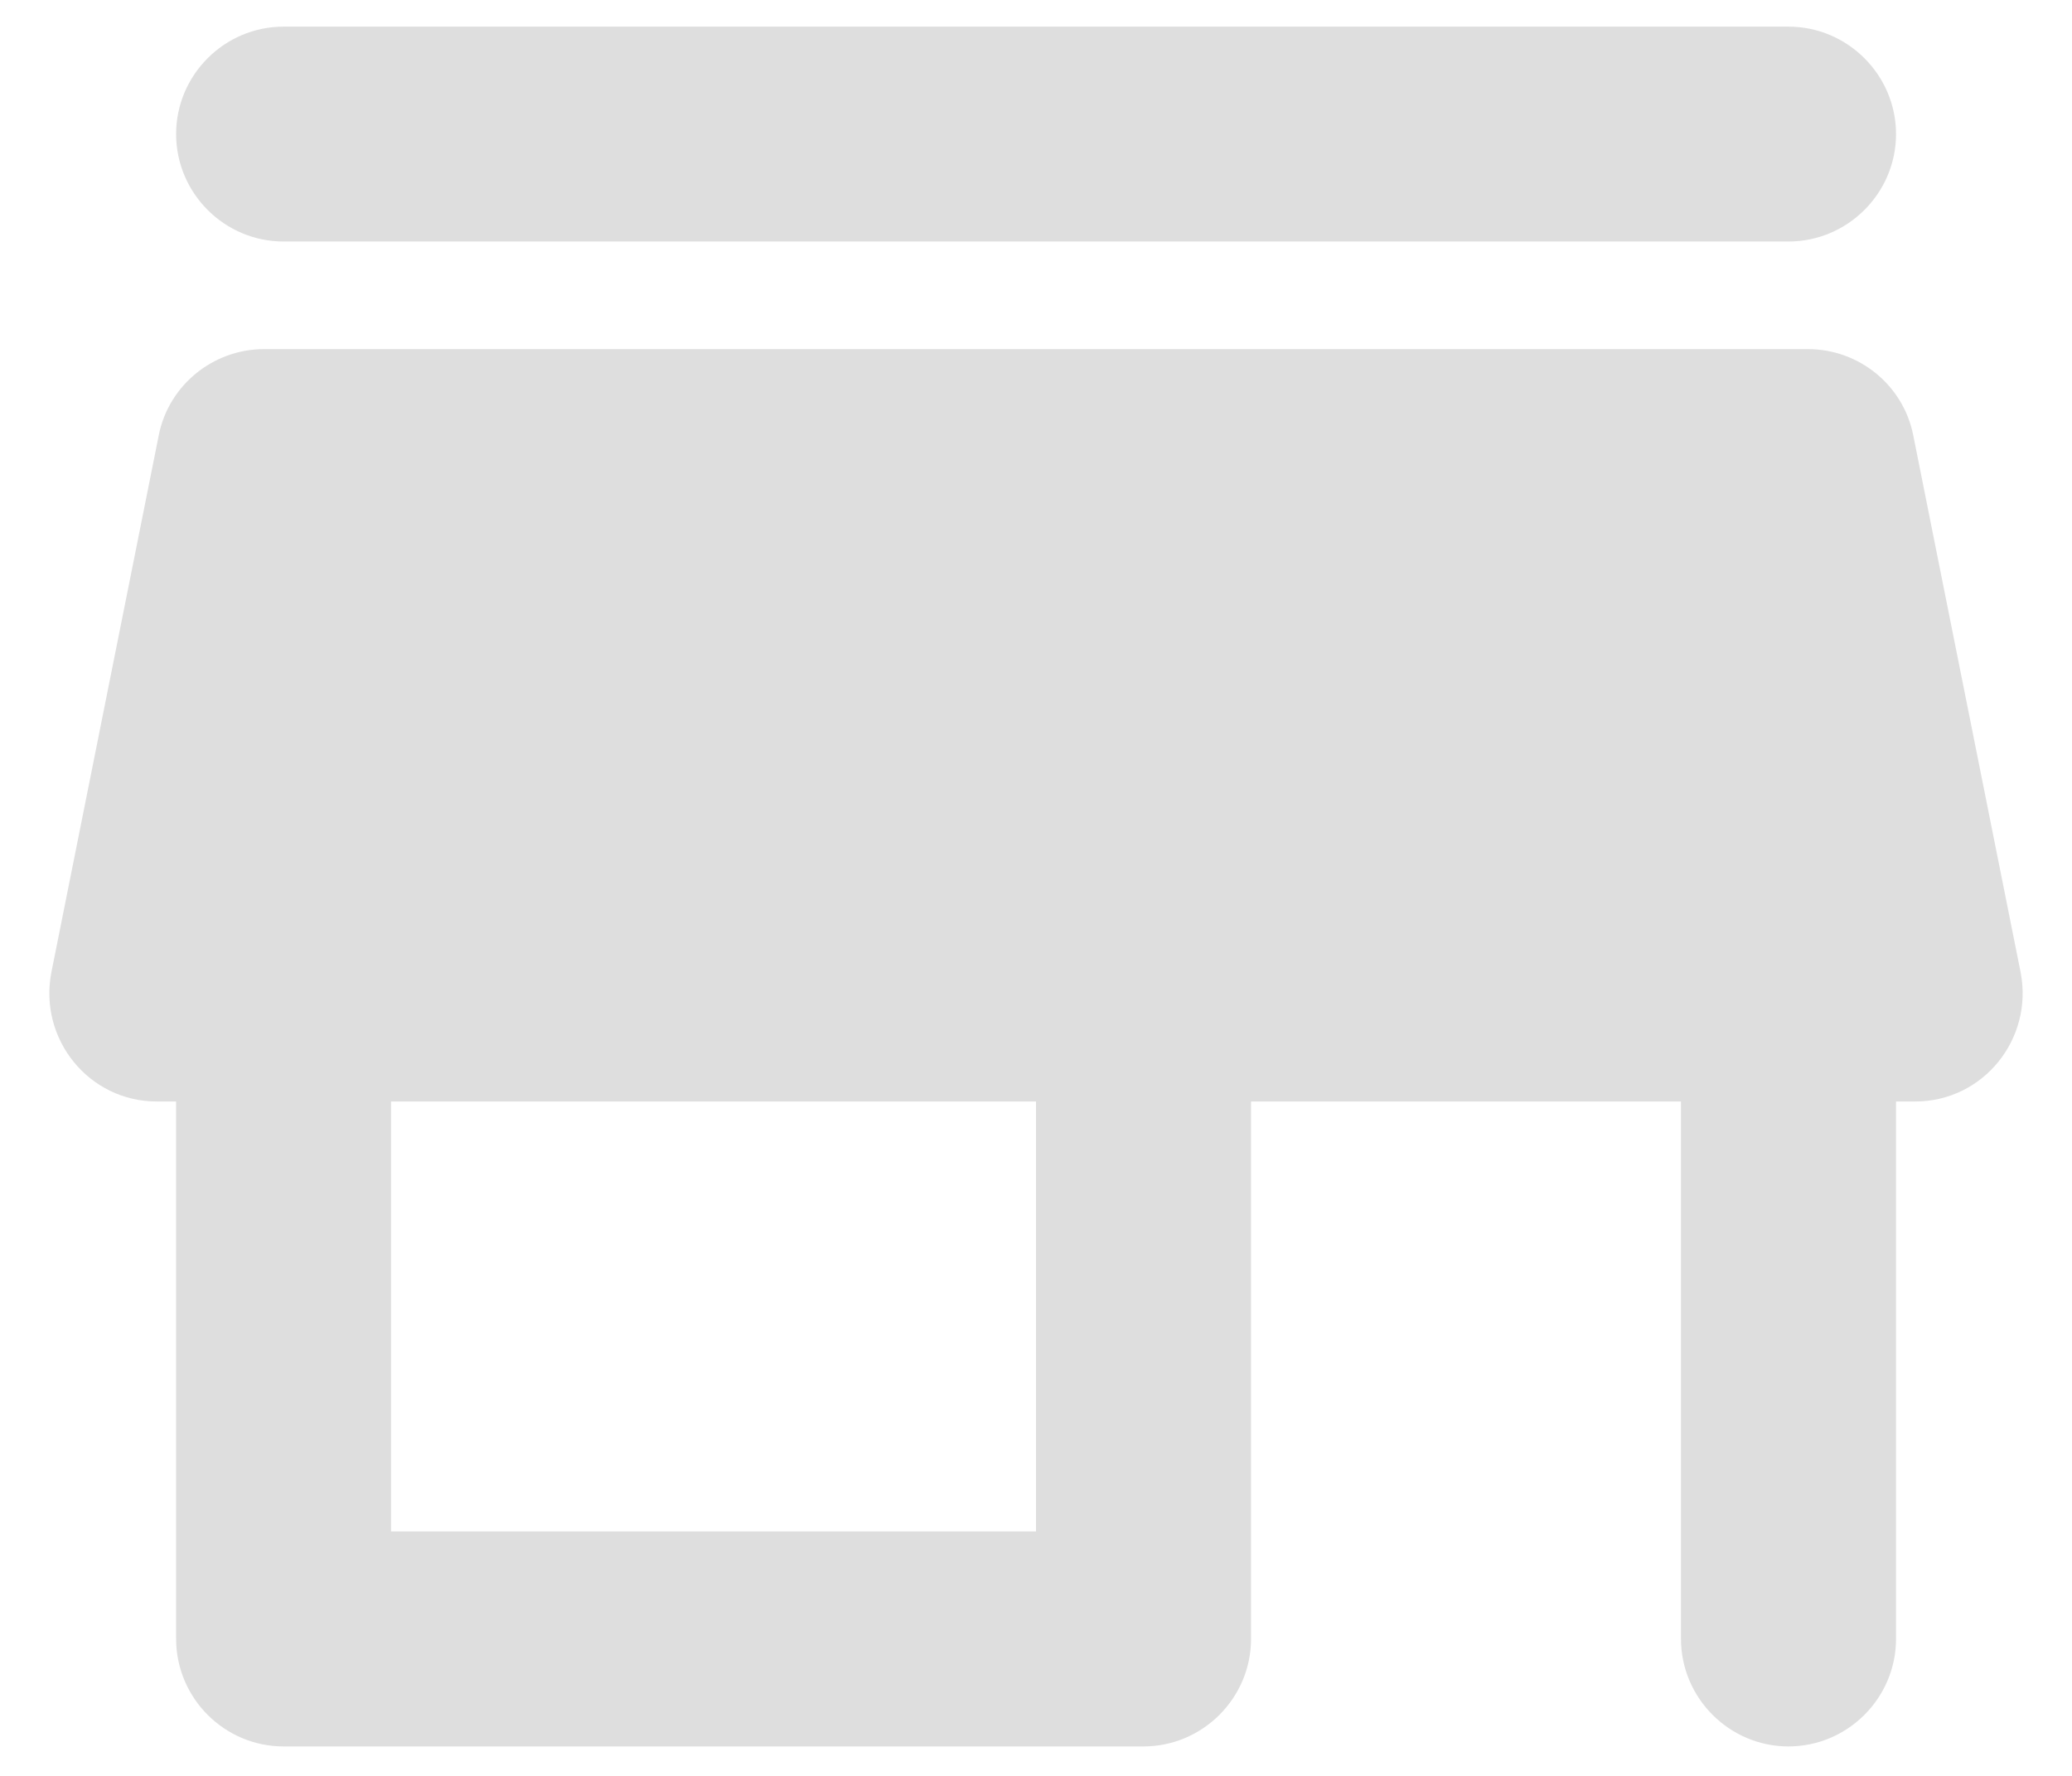 <svg width="14" height="12" viewBox="0 0 14 12" fill="none" xmlns="http://www.w3.org/2000/svg">
<path d="M1.916 1.632H12.084C12.484 1.632 12.811 1.305 12.811 0.906C12.811 0.507 12.484 0.18 12.084 0.18H1.916C1.516 0.18 1.19 0.507 1.19 0.906C1.19 1.305 1.516 1.632 1.916 1.632ZM12.927 2.94C12.861 2.606 12.564 2.359 12.215 2.359H1.785C1.437 2.359 1.139 2.606 1.073 2.94L0.347 6.571C0.26 7.022 0.601 7.443 1.059 7.443H1.19V11.074C1.19 11.474 1.516 11.801 1.916 11.801H7.726C8.126 11.801 8.453 11.474 8.453 11.074V7.443H11.358V11.074C11.358 11.474 11.685 11.801 12.084 11.801C12.484 11.801 12.811 11.474 12.811 11.074V7.443H12.941C13.399 7.443 13.74 7.022 13.653 6.571L12.927 2.94V2.94ZM7 10.348H2.642V7.443H7V10.348Z" fill="#DEDEDE"/>
</svg>
